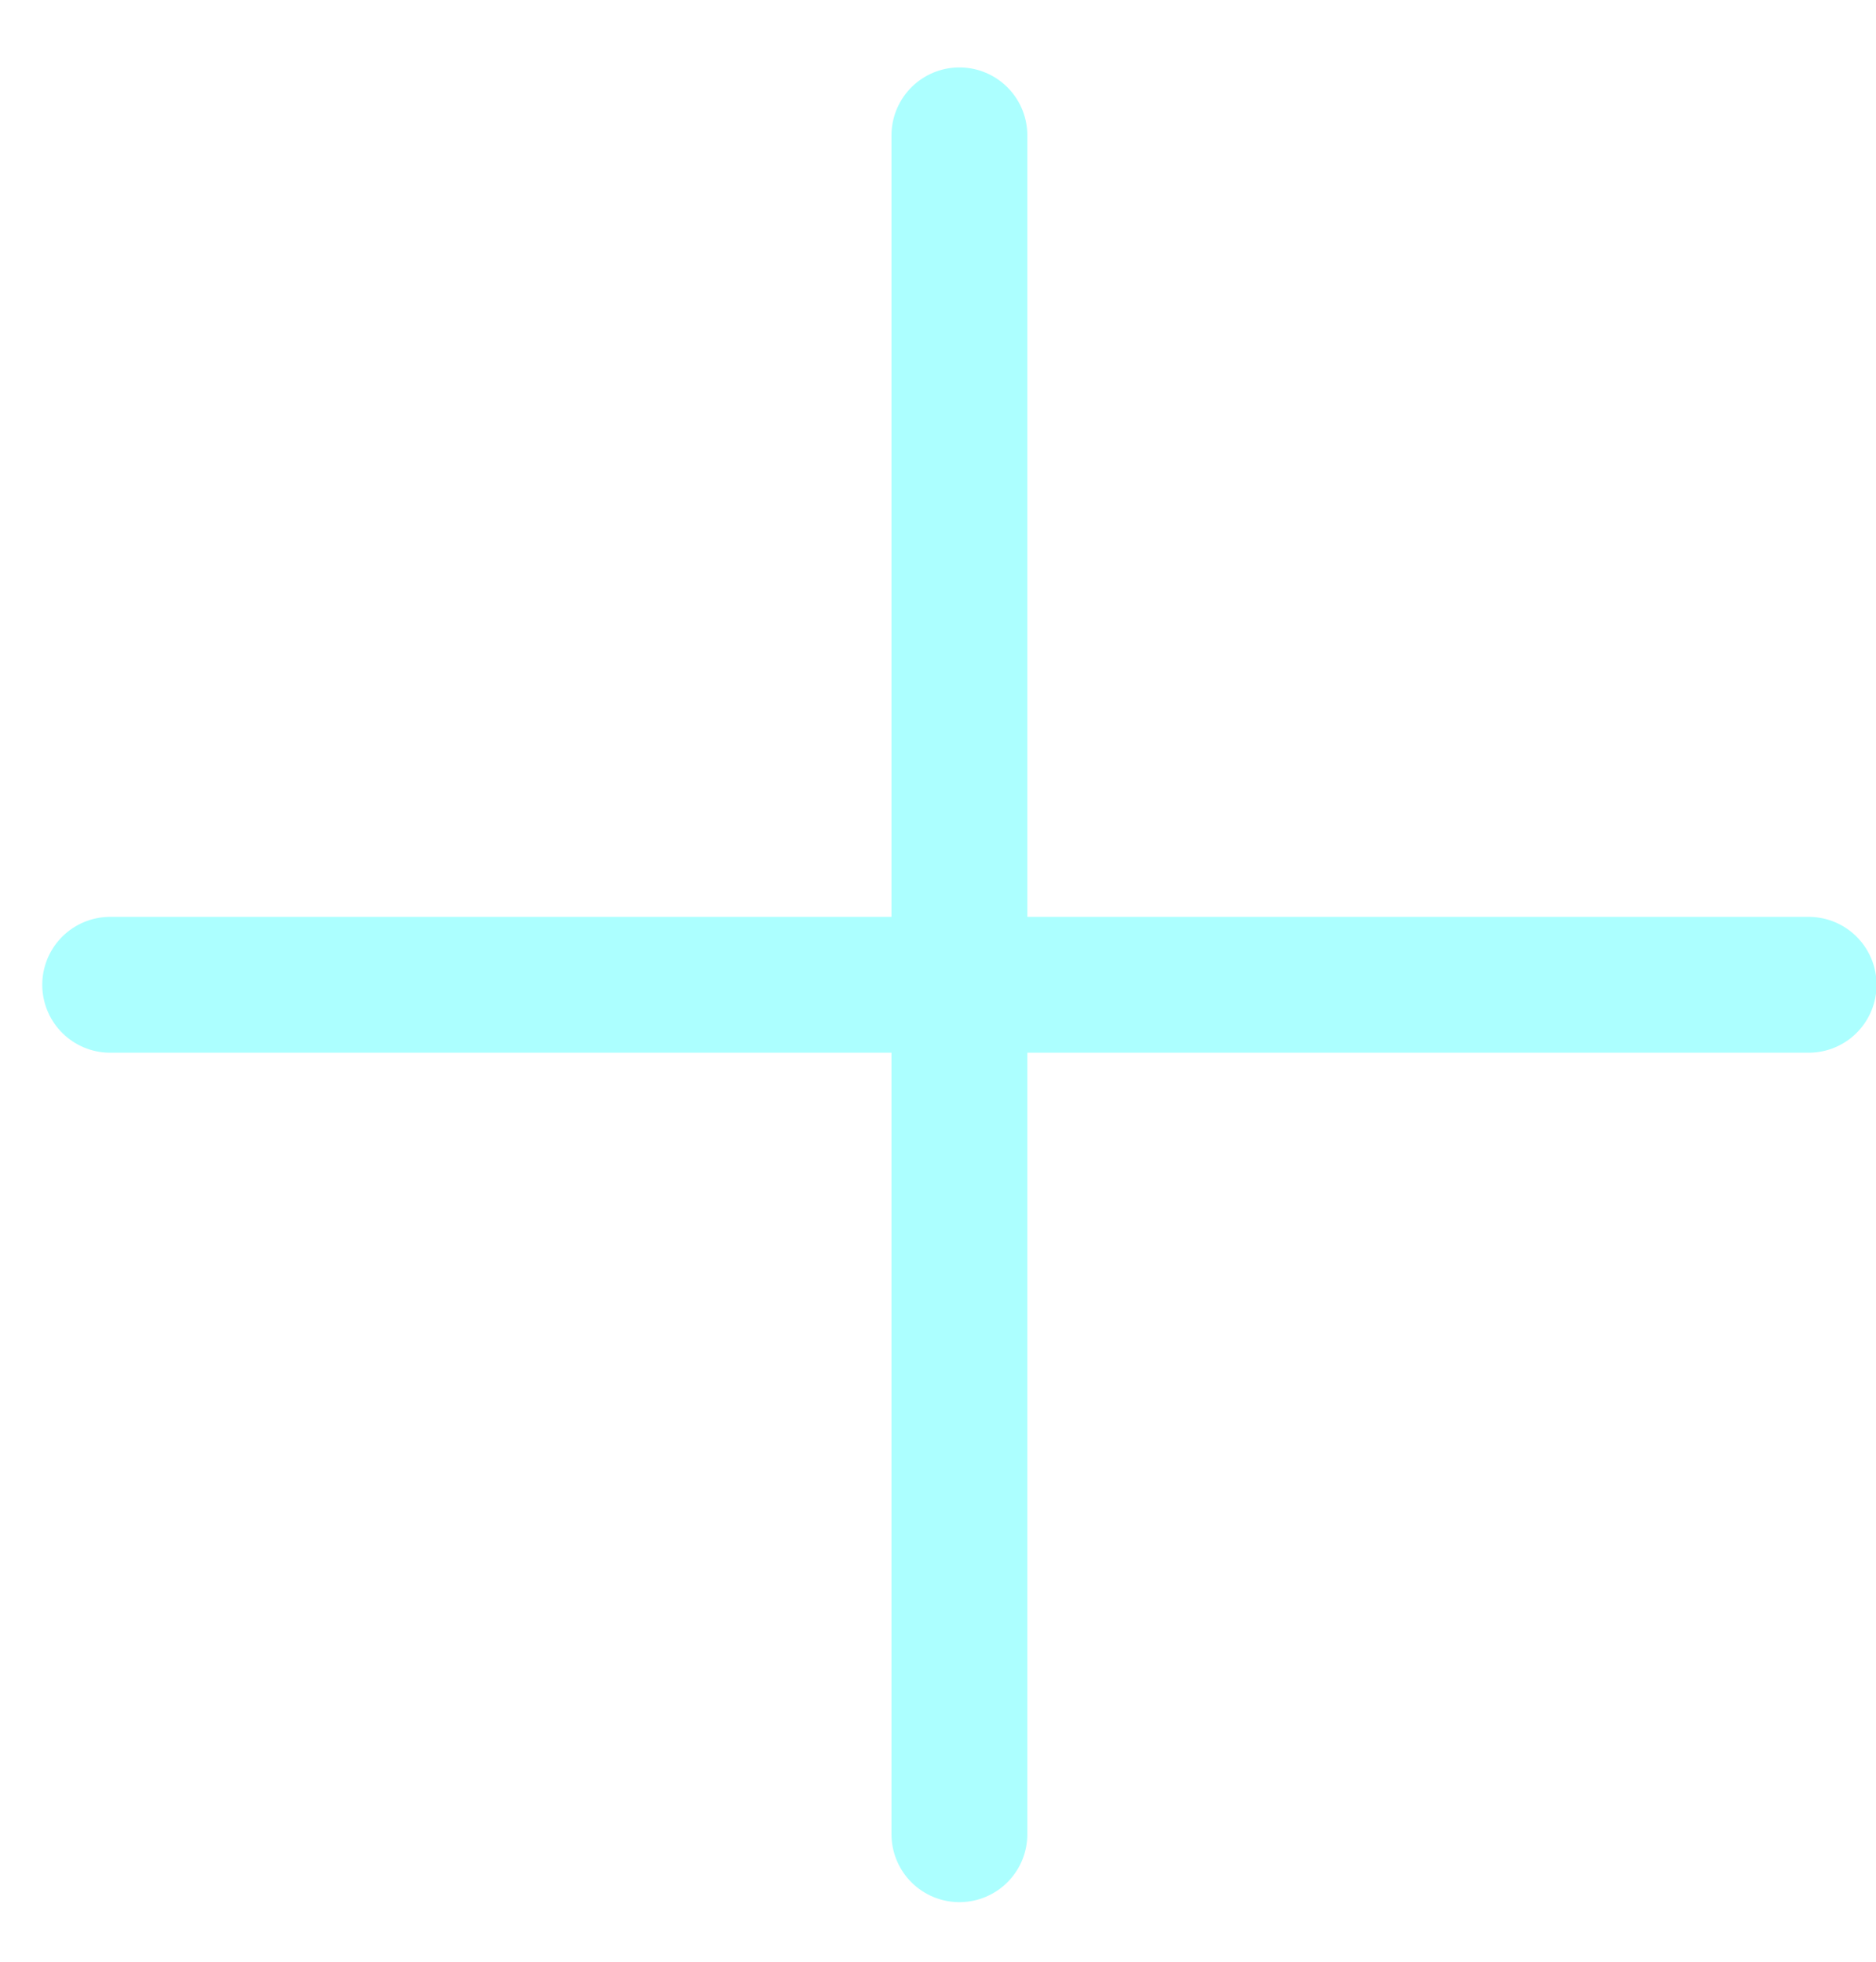 <svg width="22" height="23" viewBox="0 0 22 23" fill="none" xmlns="http://www.w3.org/2000/svg">
<path d="M11.251 1.587L11.251 21.505M1.292 11.546H21.21" stroke="#6EFFFF" stroke-opacity="0.57" stroke-width="1.593" stroke-linecap="round"/>
</svg>
